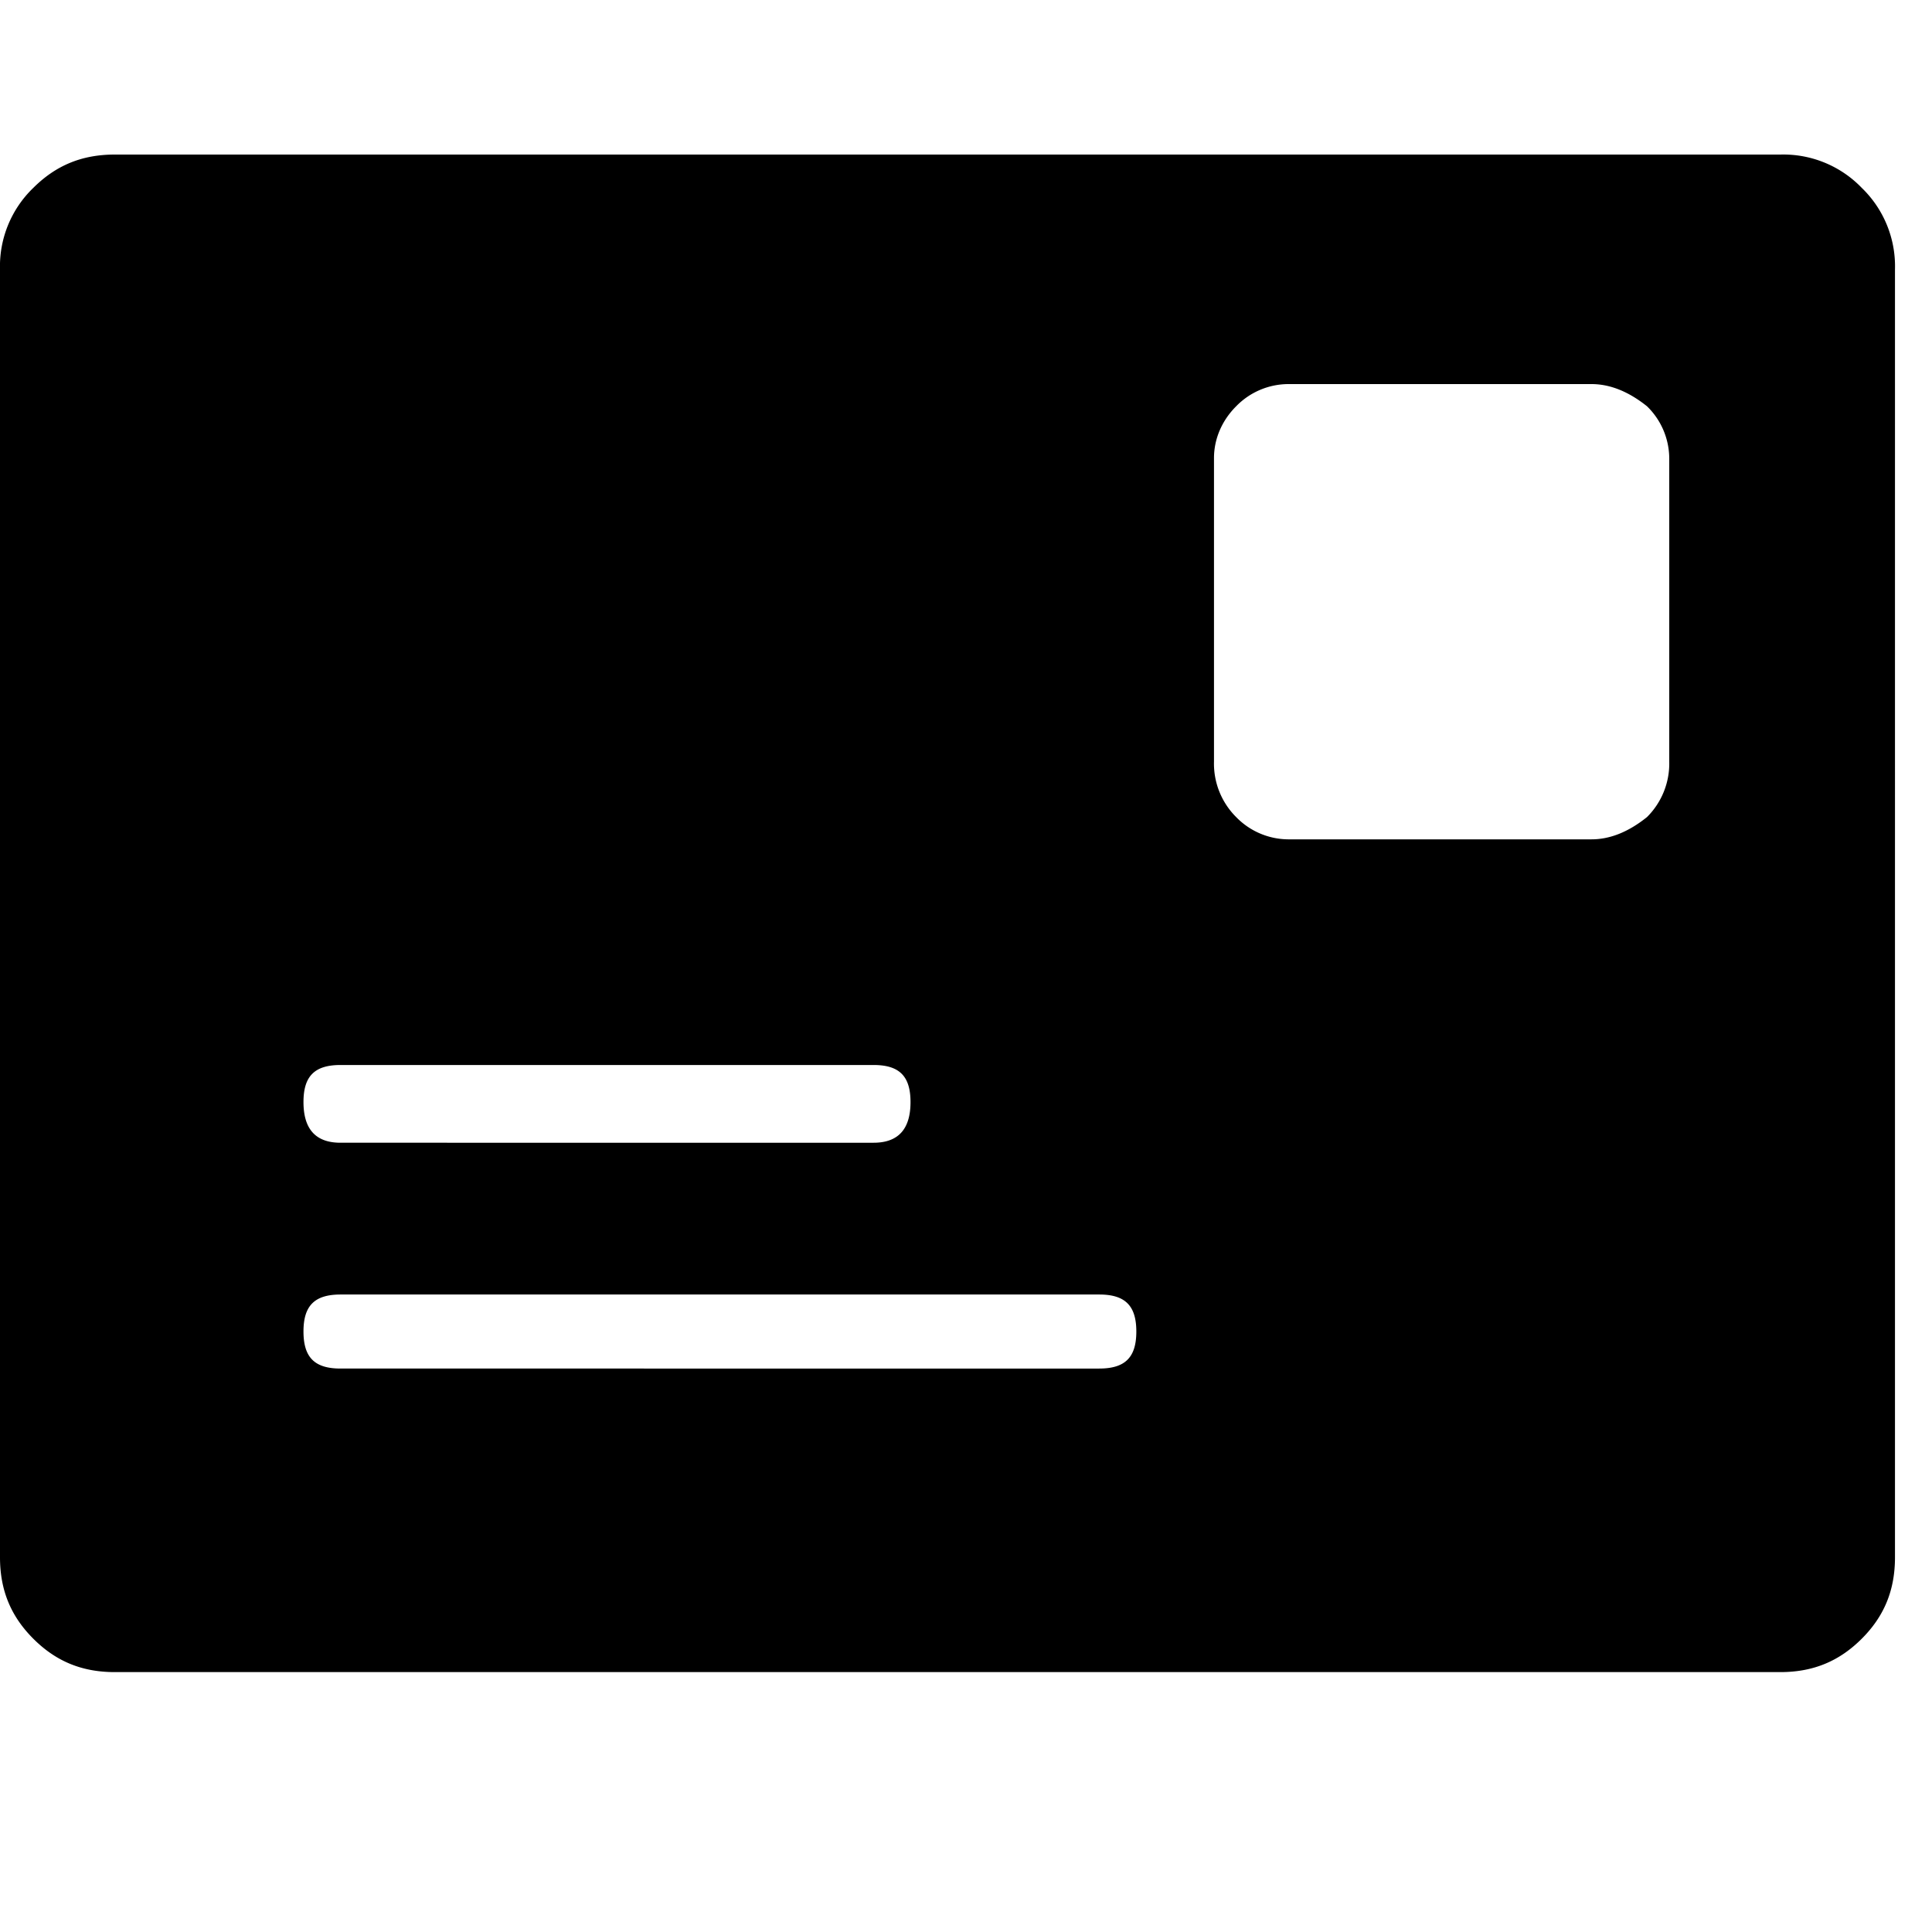 <svg xmlns="http://www.w3.org/2000/svg" viewBox="0 0 25 25"><path d="M23.037 2H1.485c-.431 0-.766.144-1.054.431A1.408 1.408 0 0 0 0 3.485v16.667c0 .43.144.766.431 1.053.288.288.623.432 1.054.432h21.552c.431 0 .766-.144 1.054-.432.287-.287.43-.622.43-1.053V3.485a1.41 1.41 0 0 0-.43-1.054A1.408 1.408 0 0 0 23.037 2ZM4.407 13.781h6.896c.335 0 .479.144.479.48 0 .334-.144.526-.479.526H4.406c-.335 0-.479-.192-.479-.527s.144-.479.48-.479Zm9.817 3.928H4.406c-.335 0-.479-.144-.479-.48 0-.334.144-.478.48-.478h9.817c.335 0 .48.144.48.479 0 .335-.145.479-.48.479ZM21.6 5.927v3.928a.977.977 0 0 1-.288.718c-.239.192-.478.288-.718.288h-3.928a.946.946 0 0 1-.67-.288.976.976 0 0 1-.287-.718V5.927c0-.239.096-.479.287-.67a.946.946 0 0 1 .67-.287h3.928c.239 0 .479.096.718.287a.946.946 0 0 1 .288.67Z"></path></svg>
